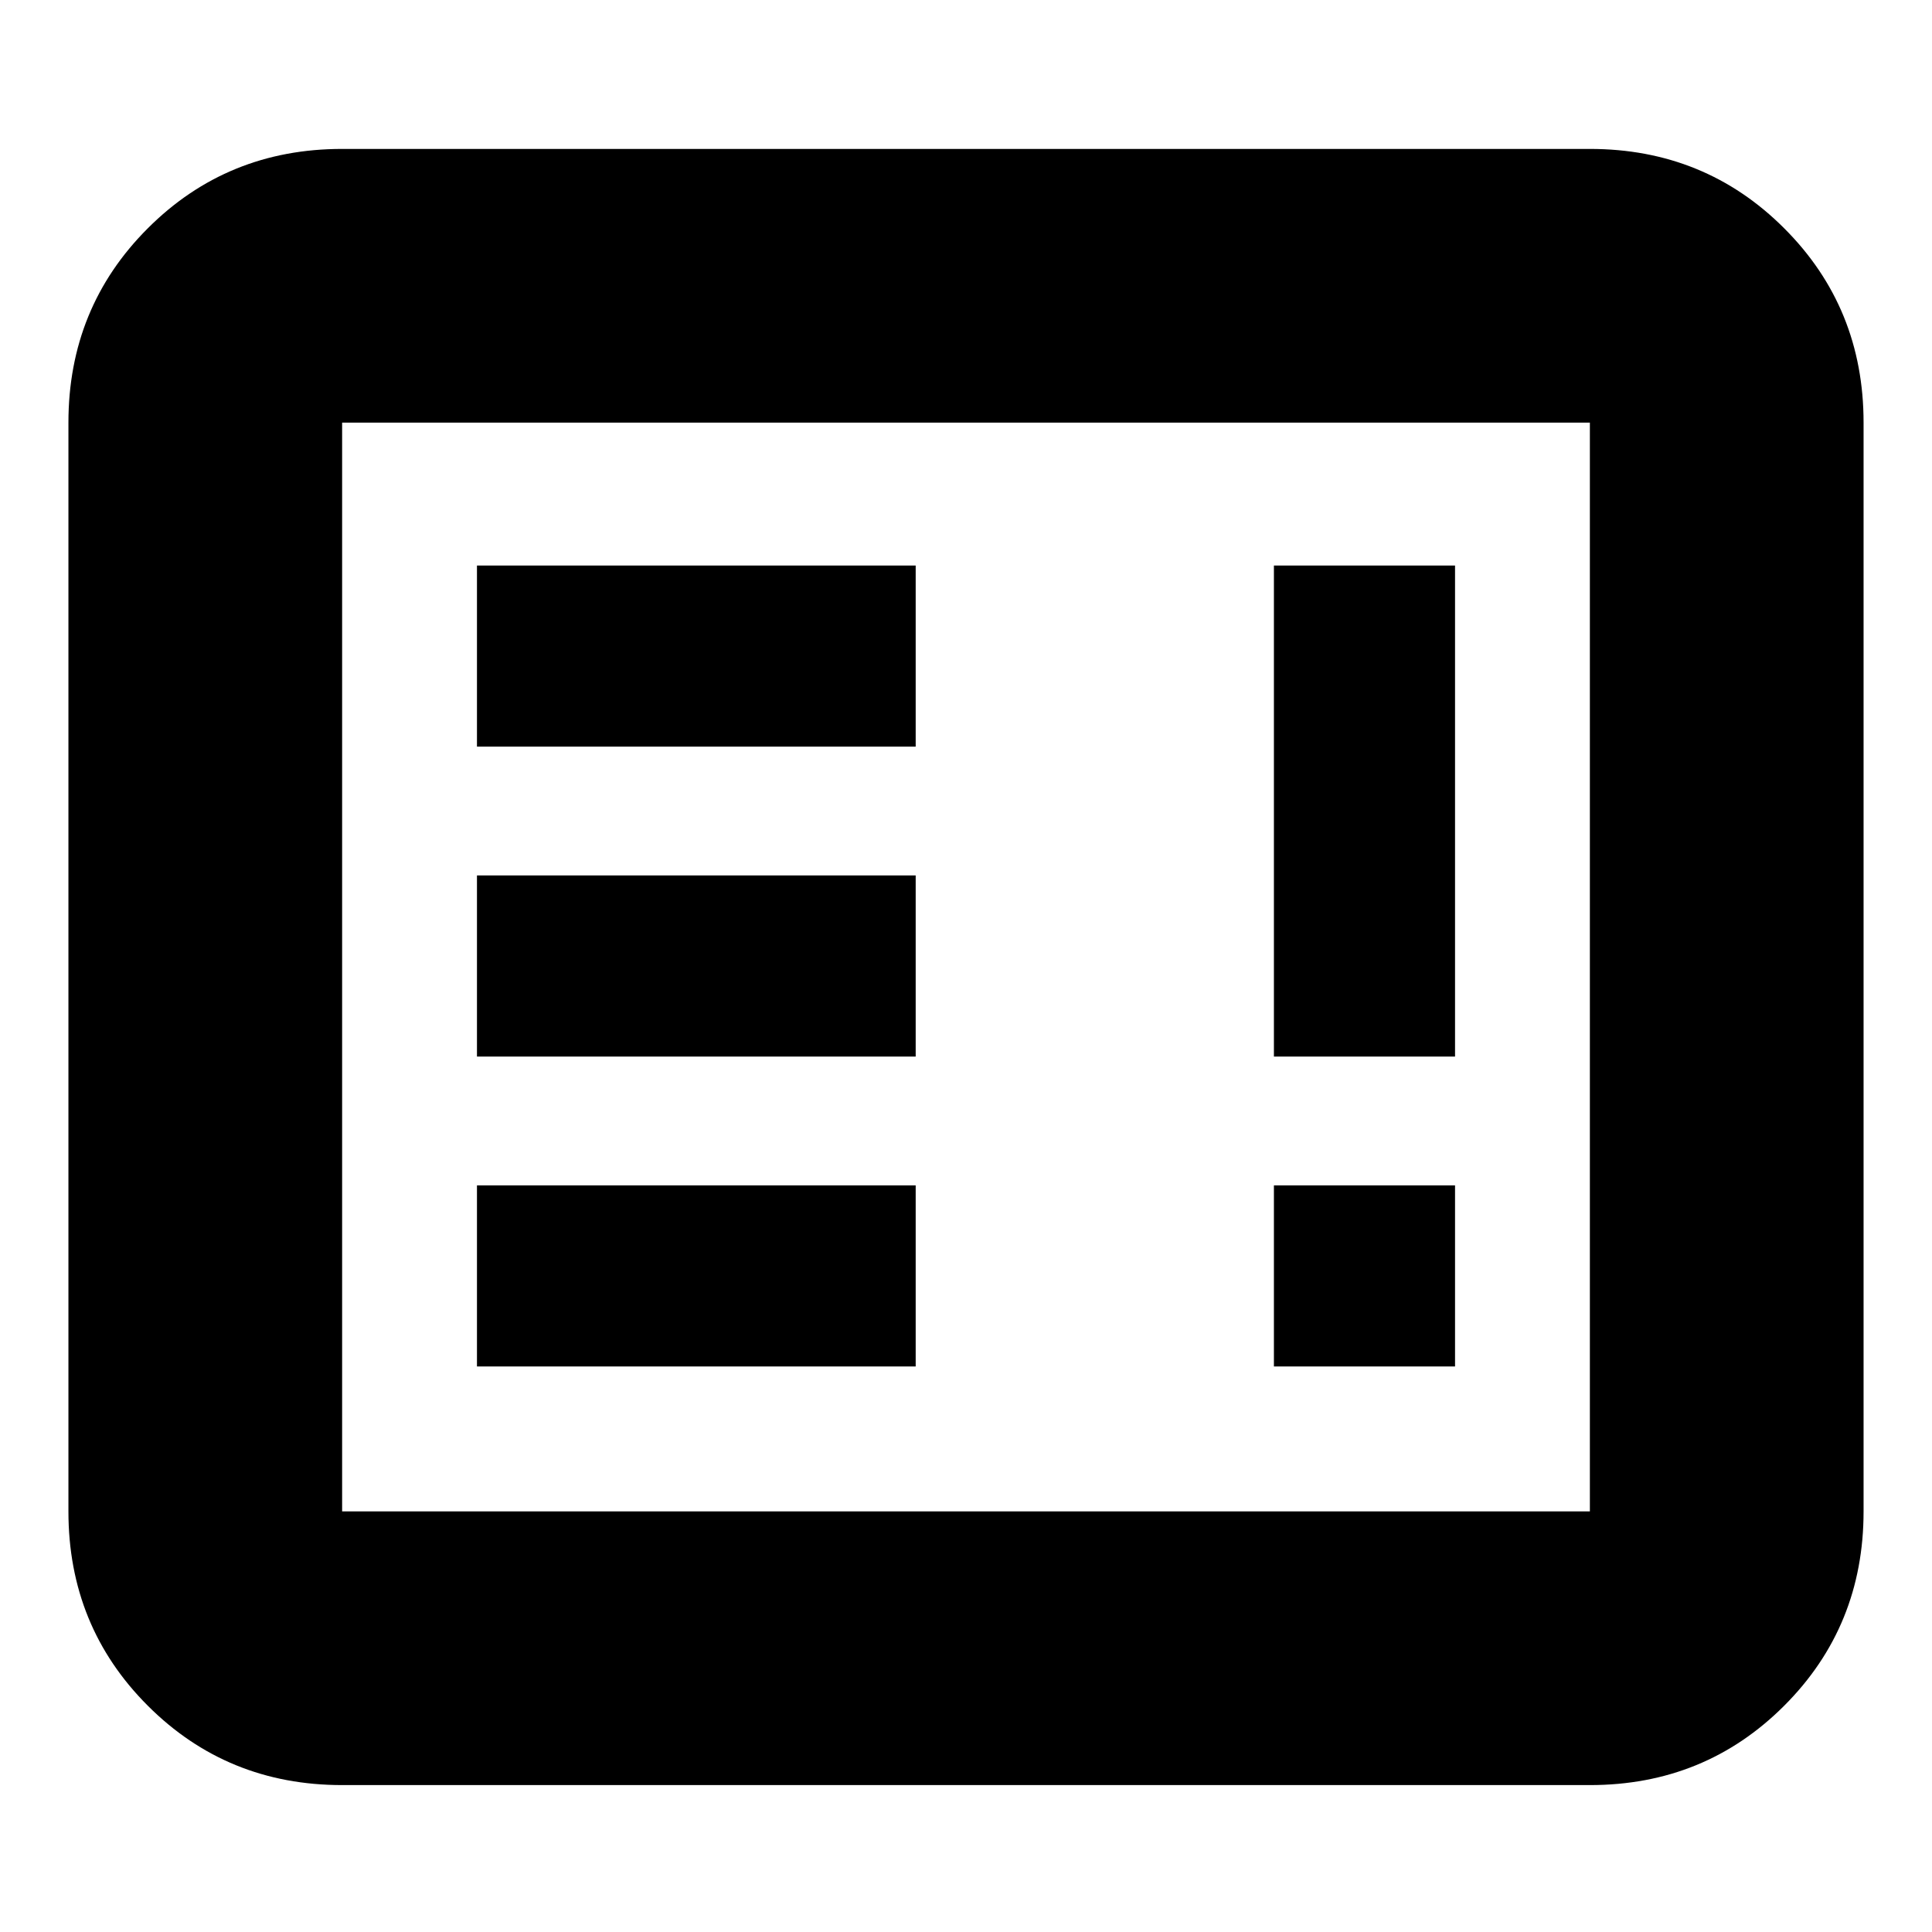 <svg xmlns="http://www.w3.org/2000/svg" height="24" viewBox="0 -960 960 960" width="24"><path d="M237-281h218v-90H237v90Zm396 0h90v-90h-90v90ZM237-435h218v-90H237v90Zm396 0h90v-244h-90v244ZM237-589h218v-90H237v90ZM170-73q-57.12 0-96.56-39.44Q34-151.88 34-209v-541q0-57.13 39.44-96.56Q112.88-886 170-886h620q57.13 0 96.56 39.44Q926-807.13 926-750v541q0 57.12-39.44 96.56Q847.13-73 790-73H170Zm0-136h620v-541H170v541Zm0 0v-541 541Z"/></svg>